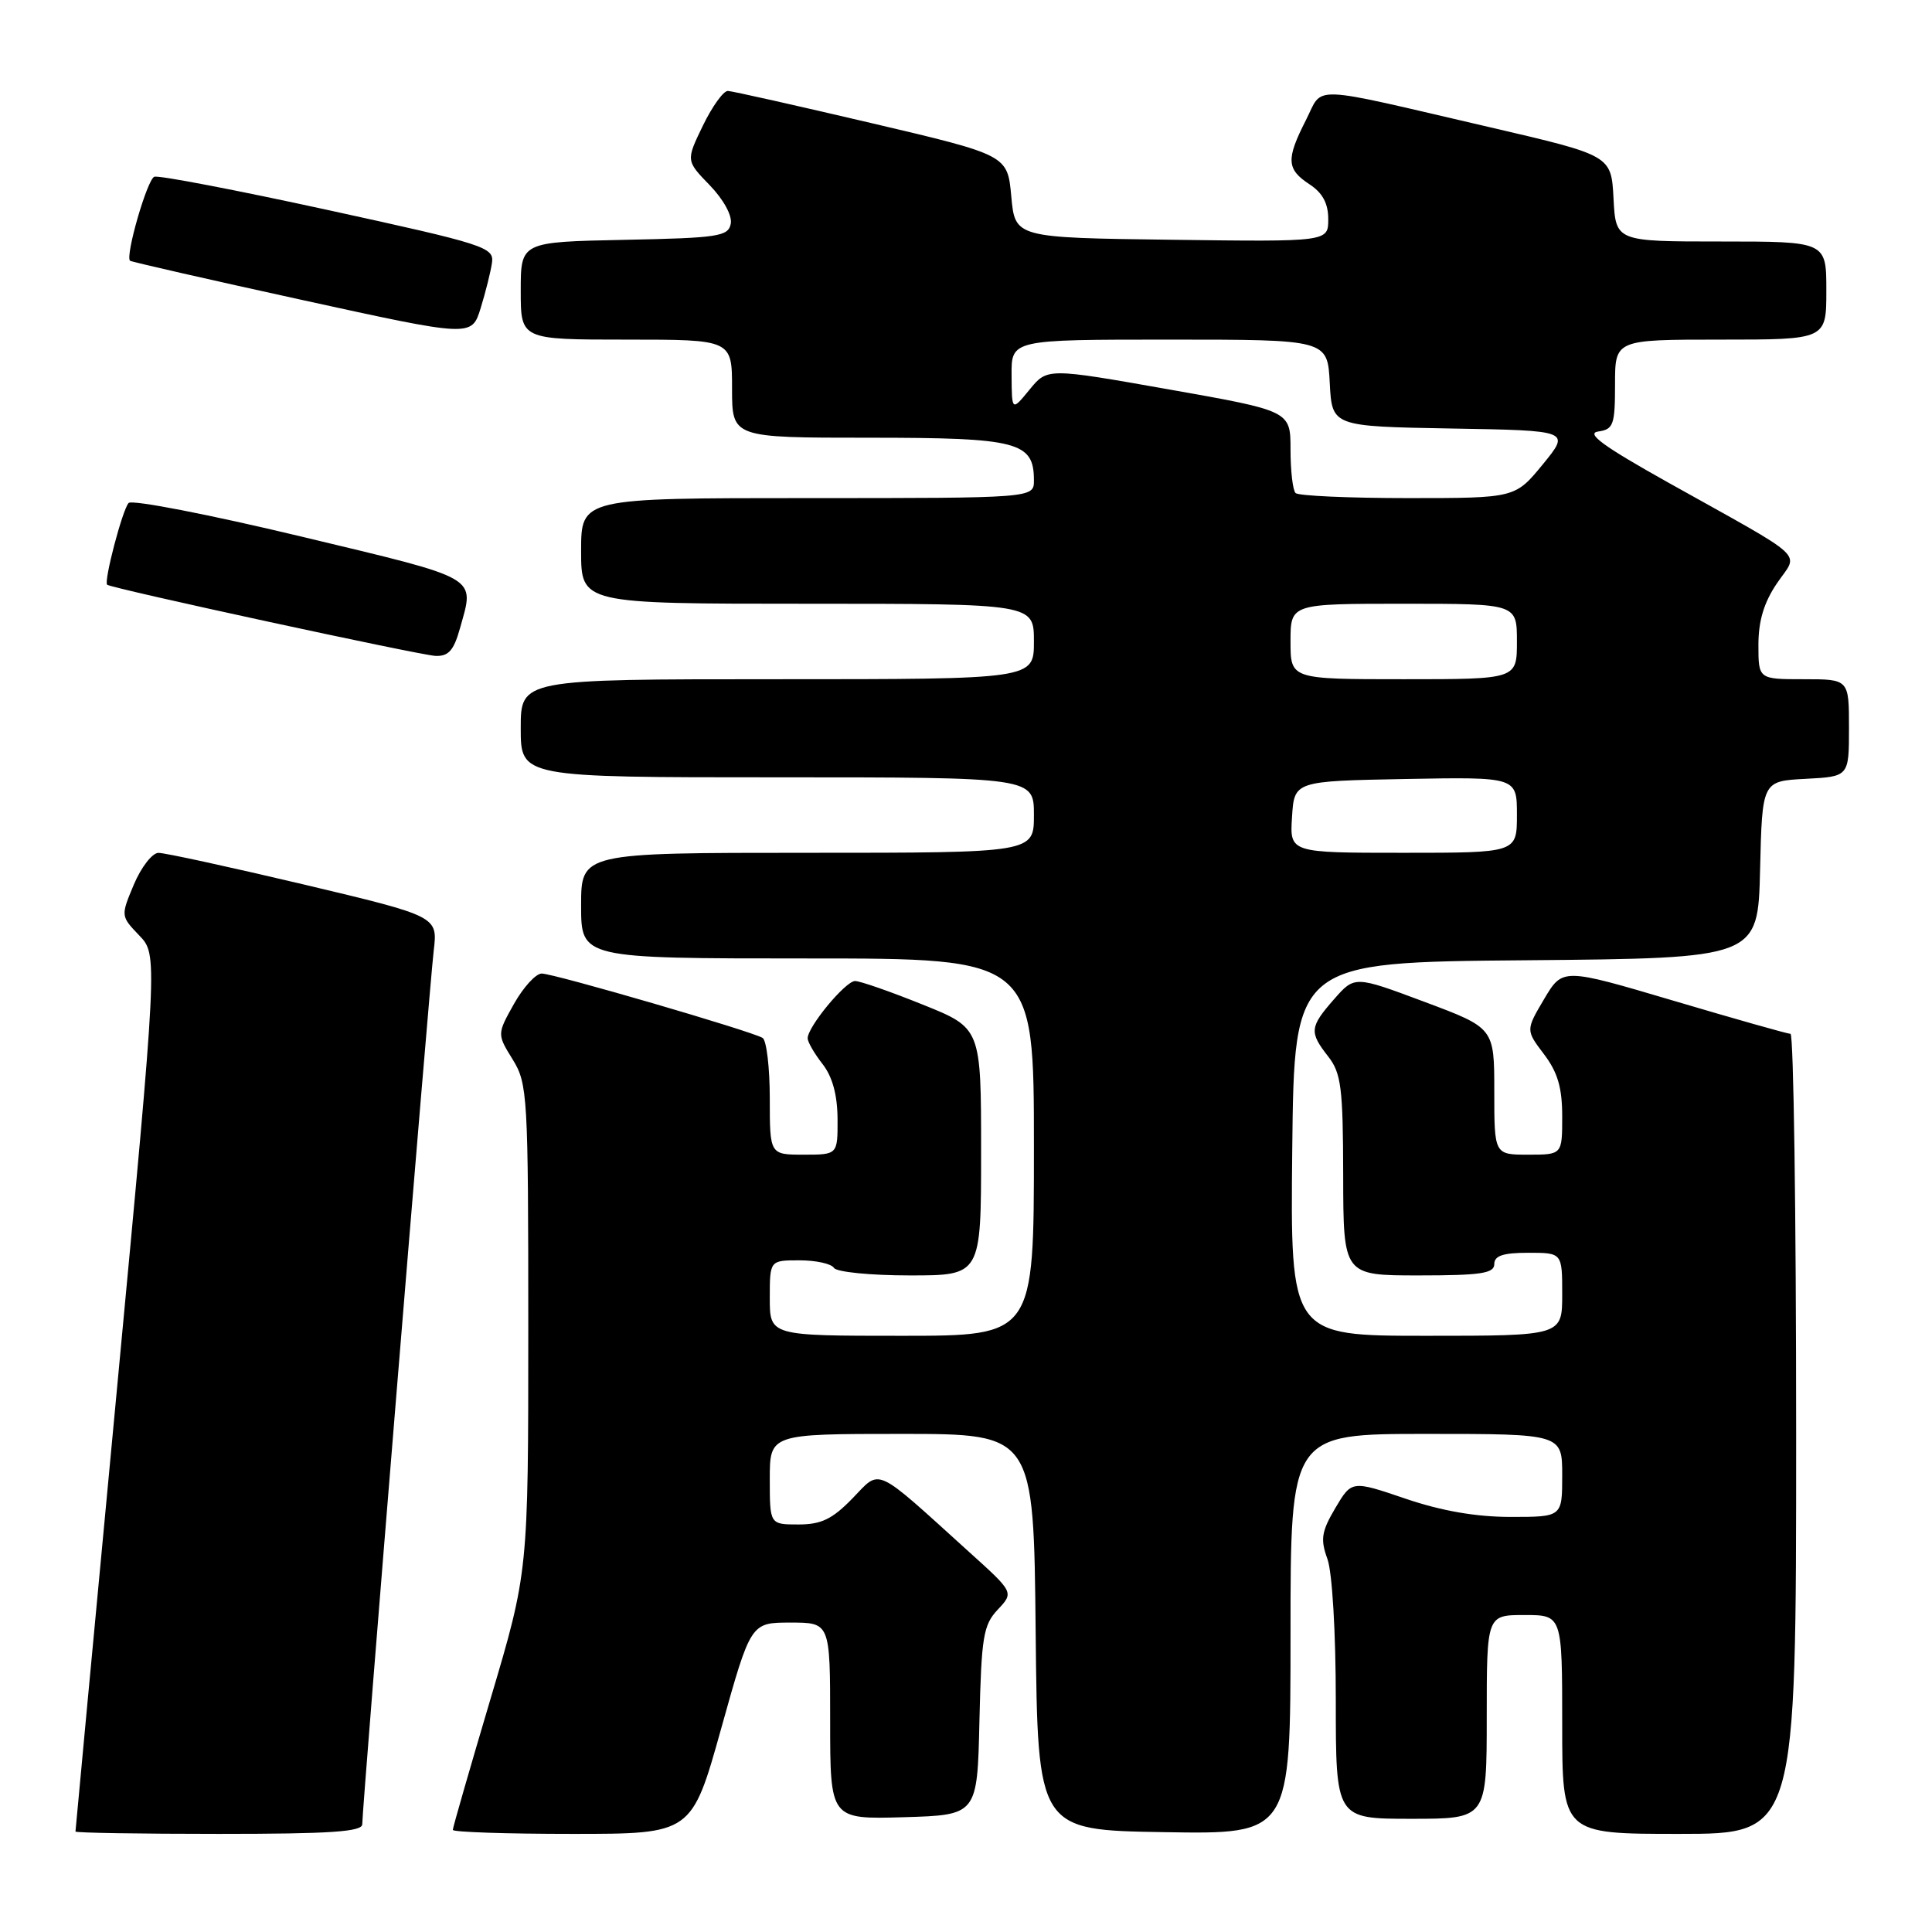 <?xml version="1.0" encoding="UTF-8" standalone="no"?>
<!DOCTYPE svg PUBLIC "-//W3C//DTD SVG 1.1//EN" "http://www.w3.org/Graphics/SVG/1.1/DTD/svg11.dtd" >
<svg xmlns="http://www.w3.org/2000/svg" xmlns:xlink="http://www.w3.org/1999/xlink" version="1.1" viewBox="0 0 256 256">
 <g >
 <path fill="currentColor"
d=" M 48.00 241.72 C 48.00 239.53 56.90 130.75 57.47 125.96 C 58.01 121.42 58.01 121.42 40.26 117.20 C 30.49 114.89 21.82 113.00 21.00 113.01 C 20.18 113.01 18.71 114.90 17.74 117.20 C 15.99 121.37 15.99 121.38 18.45 123.95 C 20.91 126.52 20.91 126.52 15.46 184.45 C 12.46 216.31 10.00 242.52 10.00 242.69 C 10.00 242.86 18.55 243.00 29.00 243.00 C 43.77 243.00 48.00 242.72 48.00 241.72 Z  M 95.57 229.00 C 99.48 215.00 99.48 215.00 104.74 215.00 C 110.00 215.00 110.00 215.00 110.00 228.04 C 110.00 241.07 110.00 241.07 119.75 240.79 C 129.50 240.50 129.50 240.50 129.78 228.03 C 130.04 216.88 130.29 215.32 132.21 213.28 C 134.35 211.00 134.35 211.00 128.42 205.65 C 115.66 194.10 116.77 194.61 112.96 198.54 C 110.29 201.29 108.83 202.00 105.80 202.00 C 102.00 202.00 102.00 202.00 102.00 196.00 C 102.00 190.00 102.00 190.00 119.48 190.00 C 136.97 190.00 136.97 190.00 137.23 216.25 C 137.50 242.50 137.50 242.50 154.25 242.77 C 171.00 243.05 171.00 243.05 171.00 216.52 C 171.00 190.00 171.00 190.00 189.00 190.00 C 207.00 190.00 207.00 190.00 207.00 195.50 C 207.00 201.00 207.00 201.00 200.18 201.00 C 195.58 201.00 191.02 200.21 186.23 198.58 C 179.11 196.16 179.11 196.16 176.94 199.82 C 175.10 202.94 174.94 203.96 175.89 206.57 C 176.53 208.33 177.00 216.33 177.00 225.32 C 177.00 241.00 177.00 241.00 187.00 241.00 C 197.00 241.00 197.00 241.00 197.00 227.50 C 197.00 214.00 197.00 214.00 202.00 214.00 C 207.00 214.00 207.00 214.00 207.00 228.50 C 207.00 243.00 207.00 243.00 222.50 243.00 C 238.00 243.00 238.00 243.00 238.00 190.00 C 238.00 160.85 237.66 136.99 237.25 136.99 C 236.84 136.98 229.88 135.01 221.78 132.61 C 207.06 128.25 207.06 128.25 204.61 132.37 C 202.17 136.50 202.17 136.50 204.58 139.68 C 206.40 142.08 207.00 144.12 207.00 147.93 C 207.00 153.00 207.00 153.00 202.50 153.00 C 198.00 153.00 198.00 153.00 198.00 144.61 C 198.00 136.21 198.00 136.21 188.75 132.75 C 179.50 129.29 179.50 129.29 176.78 132.39 C 173.53 136.10 173.46 136.75 176.00 140.00 C 177.71 142.19 177.96 144.14 177.98 155.75 C 178.00 169.00 178.00 169.00 188.00 169.00 C 196.22 169.00 198.00 168.73 198.00 167.50 C 198.00 166.39 199.17 166.00 202.50 166.00 C 207.00 166.00 207.00 166.00 207.00 171.50 C 207.00 177.00 207.00 177.00 188.98 177.00 C 170.97 177.00 170.97 177.00 171.23 152.25 C 171.50 127.50 171.50 127.50 202.22 127.24 C 232.94 126.97 232.94 126.97 233.22 115.24 C 233.50 103.50 233.50 103.50 239.25 103.20 C 245.00 102.90 245.00 102.90 245.00 96.45 C 245.00 90.00 245.00 90.00 239.00 90.00 C 233.00 90.00 233.00 90.00 233.00 85.45 C 233.00 82.25 233.74 79.81 235.47 77.27 C 238.34 73.04 239.90 74.48 221.01 63.92 C 212.48 59.15 210.10 57.42 211.76 57.18 C 213.79 56.89 214.00 56.31 214.00 50.93 C 214.00 45.00 214.00 45.00 228.00 45.00 C 242.00 45.00 242.00 45.00 242.00 38.50 C 242.00 32.00 242.00 32.00 228.05 32.00 C 214.10 32.00 214.10 32.00 213.80 26.30 C 213.50 20.60 213.50 20.60 197.50 16.88 C 172.95 11.18 175.41 11.28 173.04 15.92 C 170.40 21.10 170.47 22.42 173.50 24.41 C 175.25 25.55 176.00 26.95 176.00 29.04 C 176.00 32.04 176.00 32.04 155.25 31.77 C 134.50 31.50 134.50 31.50 134.00 26.02 C 133.50 20.55 133.50 20.55 115.50 16.32 C 105.60 14.00 97.03 12.07 96.45 12.05 C 95.87 12.02 94.38 14.09 93.14 16.64 C 90.89 21.29 90.89 21.29 94.04 24.54 C 95.87 26.43 97.04 28.57 96.83 29.64 C 96.51 31.33 95.20 31.53 82.74 31.78 C 69.00 32.06 69.00 32.06 69.00 38.53 C 69.00 45.00 69.00 45.00 83.00 45.00 C 97.00 45.00 97.00 45.00 97.00 51.50 C 97.00 58.00 97.00 58.00 115.17 58.00 C 134.90 58.00 137.00 58.54 137.00 63.65 C 137.00 66.00 137.00 66.00 107.00 66.00 C 77.00 66.00 77.00 66.00 77.00 73.00 C 77.00 80.00 77.00 80.00 107.00 80.00 C 137.00 80.00 137.00 80.00 137.00 85.00 C 137.00 90.00 137.00 90.00 103.00 90.00 C 69.00 90.00 69.00 90.00 69.00 96.50 C 69.00 103.00 69.00 103.00 103.00 103.00 C 137.00 103.00 137.00 103.00 137.00 108.00 C 137.00 113.00 137.00 113.00 107.00 113.00 C 77.00 113.00 77.00 113.00 77.00 120.00 C 77.00 127.00 77.00 127.00 107.00 127.00 C 137.00 127.00 137.00 127.00 137.00 152.00 C 137.00 177.00 137.00 177.00 119.50 177.00 C 102.00 177.00 102.00 177.00 102.00 172.00 C 102.00 167.00 102.00 167.00 105.94 167.00 C 108.11 167.00 110.16 167.45 110.50 168.00 C 110.84 168.55 115.34 169.00 120.56 169.00 C 130.00 169.00 130.00 169.00 130.00 152.61 C 130.00 136.22 130.00 136.22 122.25 133.11 C 117.99 131.39 113.96 129.99 113.30 129.99 C 112.02 130.00 106.99 136.09 107.02 137.59 C 107.03 138.09 107.92 139.62 109.00 141.00 C 110.30 142.67 110.96 145.08 110.98 148.25 C 111.00 153.00 111.00 153.00 106.50 153.00 C 102.00 153.00 102.00 153.00 102.00 145.56 C 102.00 141.47 101.57 137.85 101.05 137.53 C 99.61 136.64 73.40 129.00 71.78 129.00 C 71.00 129.00 69.35 130.81 68.11 133.01 C 65.86 137.03 65.86 137.03 67.93 140.38 C 69.91 143.59 70.00 145.11 70.00 176.00 C 70.00 208.26 70.00 208.26 65.00 225.10 C 62.25 234.36 60.00 242.17 60.00 242.47 C 60.00 242.76 67.12 243.00 75.83 243.00 C 91.66 243.00 91.66 243.00 95.57 229.00 Z  M 60.95 83.25 C 62.89 76.27 63.86 76.84 39.90 71.09 C 27.75 68.18 17.46 66.18 17.04 66.65 C 16.21 67.57 13.72 77.09 14.20 77.48 C 14.82 77.98 55.61 86.81 57.70 86.91 C 59.43 86.98 60.13 86.19 60.95 83.25 Z  M 65.19 34.82 C 65.48 32.76 64.30 32.38 43.50 27.84 C 31.40 25.20 21.03 23.21 20.45 23.42 C 19.51 23.75 16.57 33.92 17.23 34.55 C 17.38 34.69 27.62 37.03 40.00 39.74 C 62.50 44.67 62.50 44.67 63.69 40.83 C 64.34 38.72 65.02 36.01 65.19 34.82 Z  M 171.20 108.25 C 171.50 103.50 171.50 103.50 186.25 103.22 C 201.00 102.95 201.00 102.95 201.00 107.97 C 201.00 113.00 201.00 113.00 185.95 113.00 C 170.89 113.00 170.89 113.00 171.20 108.25 Z  M 171.00 85.00 C 171.00 80.00 171.00 80.00 186.00 80.00 C 201.00 80.00 201.00 80.00 201.00 85.00 C 201.00 90.00 201.00 90.00 186.00 90.00 C 171.00 90.00 171.00 90.00 171.00 85.00 Z  M 171.67 65.33 C 171.30 64.97 171.00 62.37 171.00 59.56 C 171.00 54.45 171.00 54.45 154.89 51.60 C 138.77 48.75 138.77 48.75 136.42 51.63 C 134.07 54.50 134.07 54.50 134.04 49.75 C 134.00 45.00 134.00 45.00 154.95 45.00 C 175.90 45.00 175.90 45.00 176.20 50.75 C 176.50 56.50 176.50 56.50 192.30 56.78 C 208.09 57.05 208.09 57.05 204.43 61.53 C 200.76 66.00 200.76 66.00 186.55 66.00 C 178.73 66.00 172.03 65.70 171.67 65.33 Z "/>
</g>
</svg>